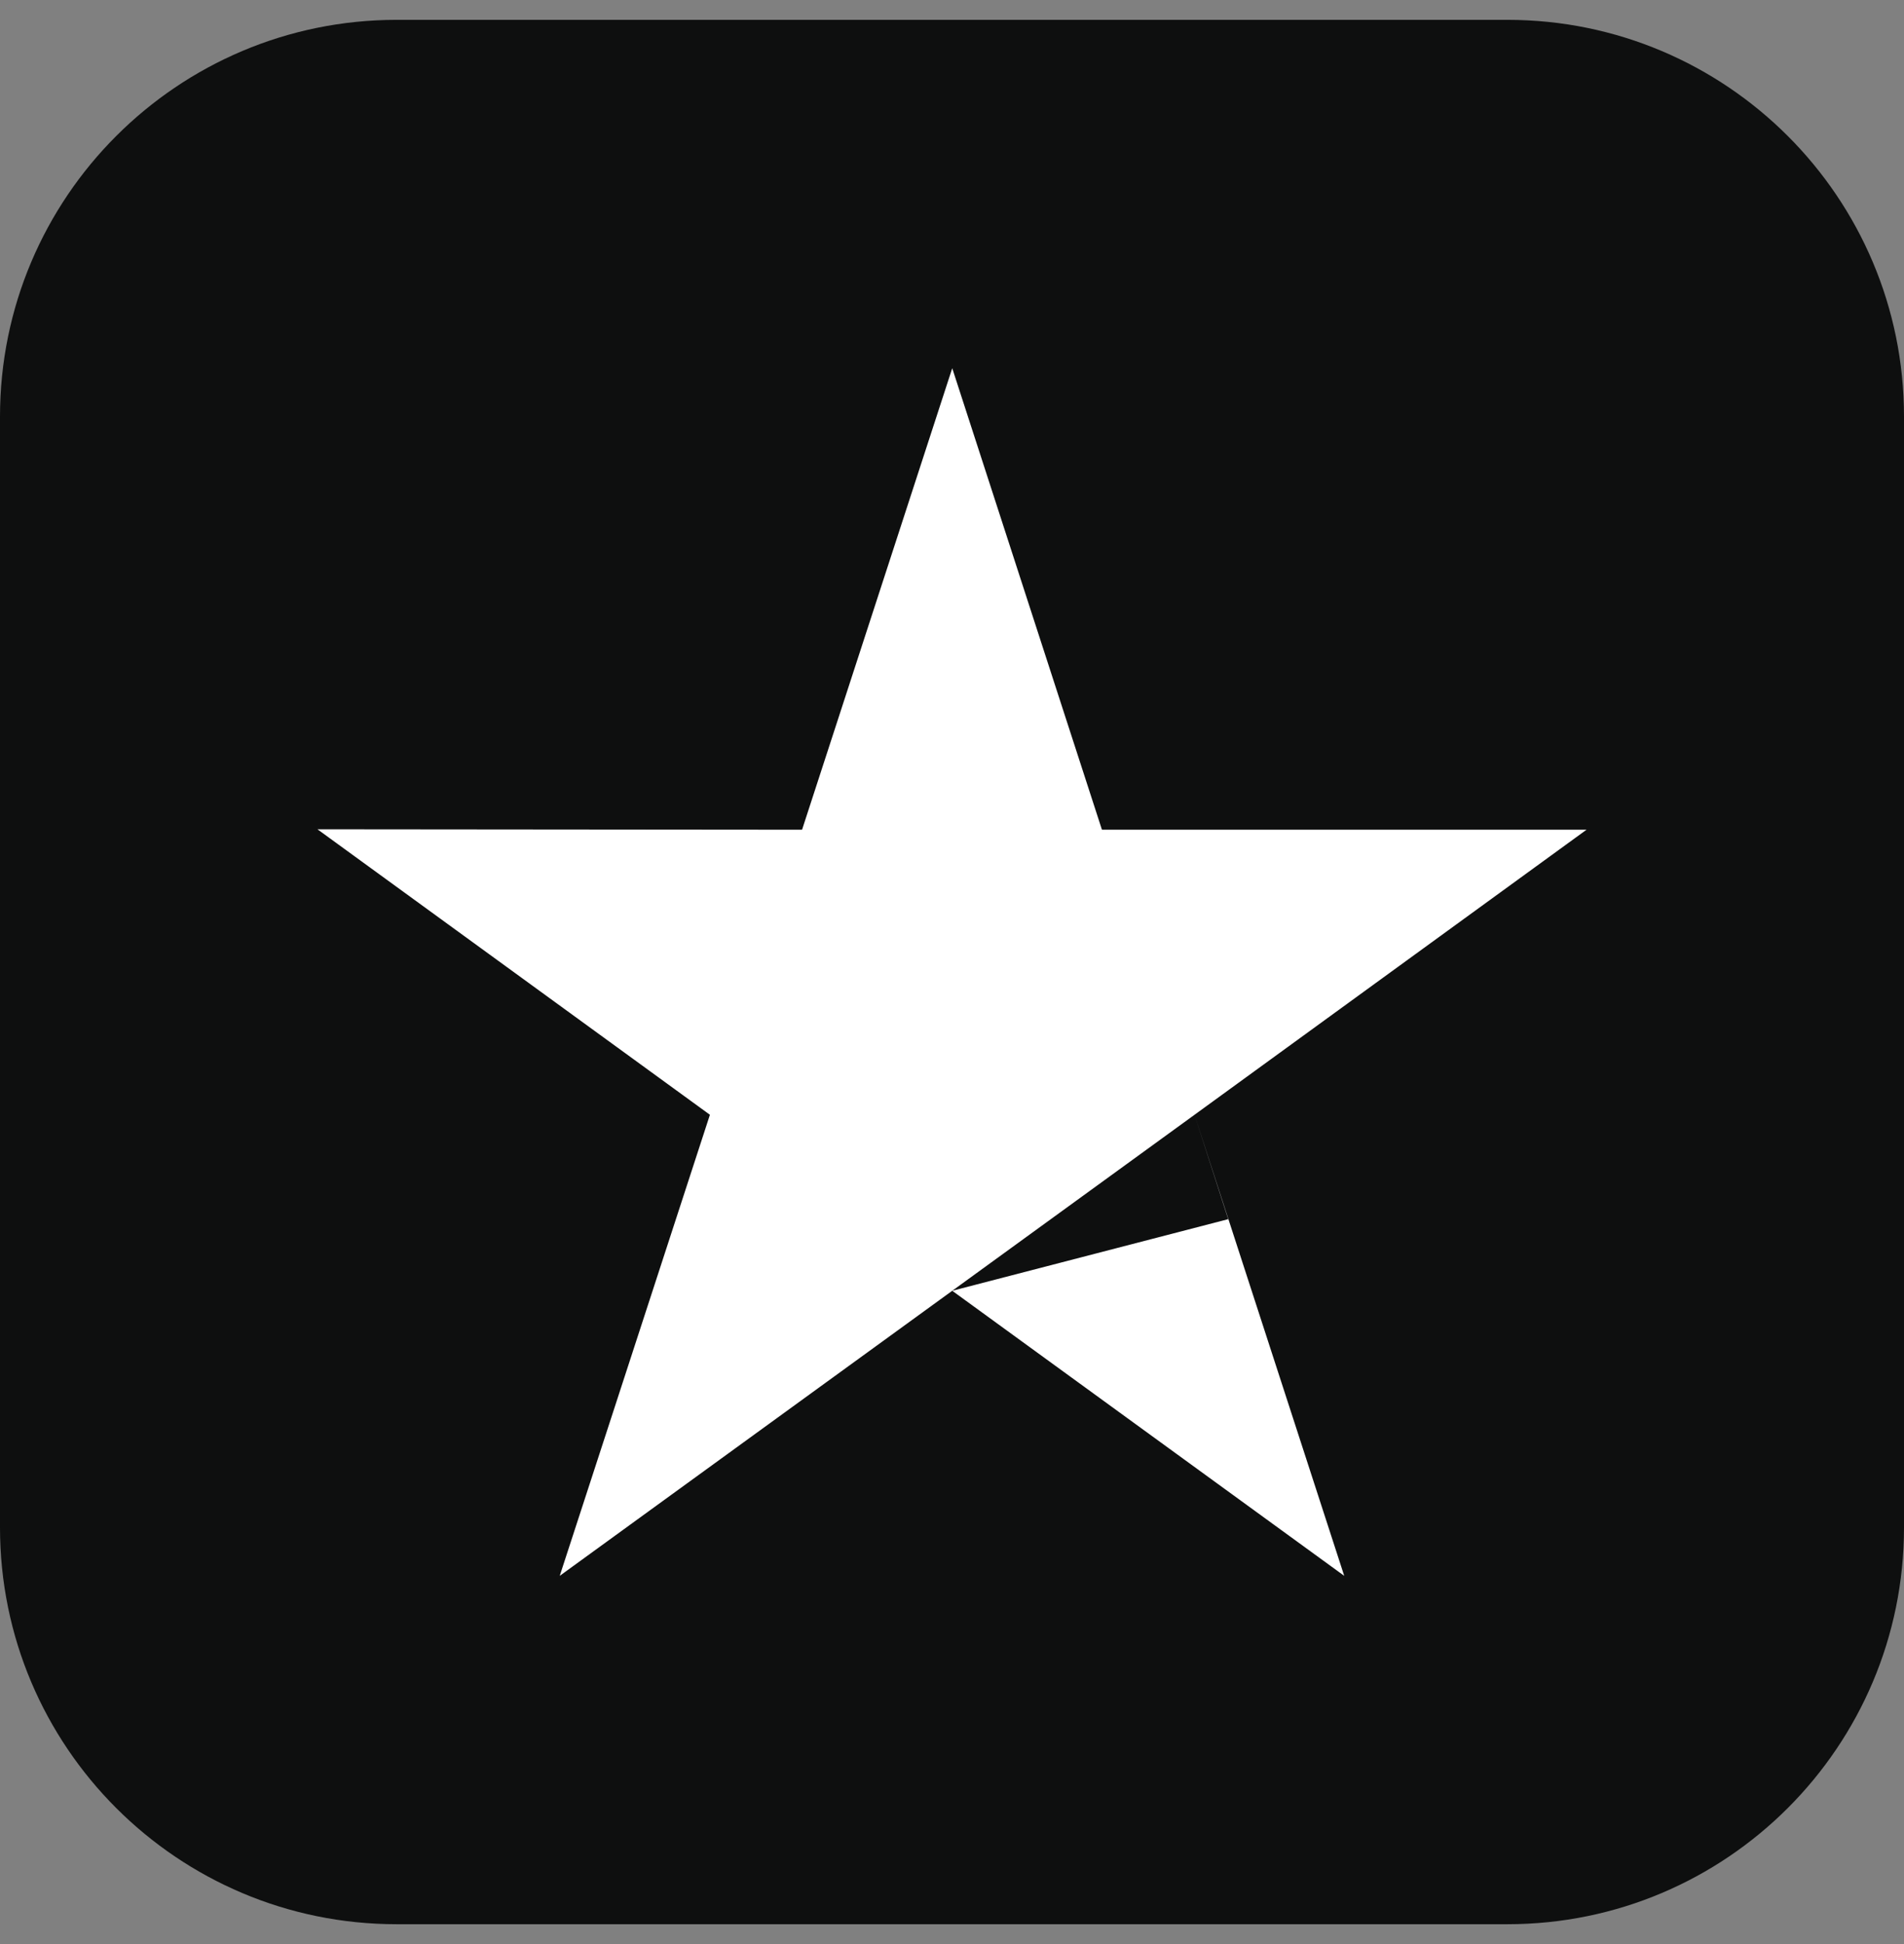 <svg width="48" height="49" viewBox="0 0 48 49" fill="none" xmlns="http://www.w3.org/2000/svg">
<rect x="0" y="0" width="48" height="49" fill="#808080" stroke="none"/>
<g clip-path="url(#clip0_1_5019)">
<path d="M38 0.5H10C4.477 0.5 0 4.977 0 10.5V38.5C0 44.023 4.477 48.5 10 48.5H38C43.523 48.5 48 44.023 48 38.5V10.5C48 4.977 43.523 0.5 38 0.5Z" fill="#0E0F0F"/>
<path d="M27.78 20.913H39.997L30.114 28.098L24.006 32.534L14.111 39.719L17.897 28.098L8.003 20.902L20.22 20.913L24.006 9.281L27.78 20.913Z" fill="white"/>
<path d="M24.006 32.534L33.888 39.719L30.114 28.098L30.963 30.729L24.006 32.534Z" fill="white"/>
</g>
<defs>
<clipPath id="clip0_1_5019">
<rect width="48" height="49" fill="white"/>
</clipPath>
</defs>
</svg>
